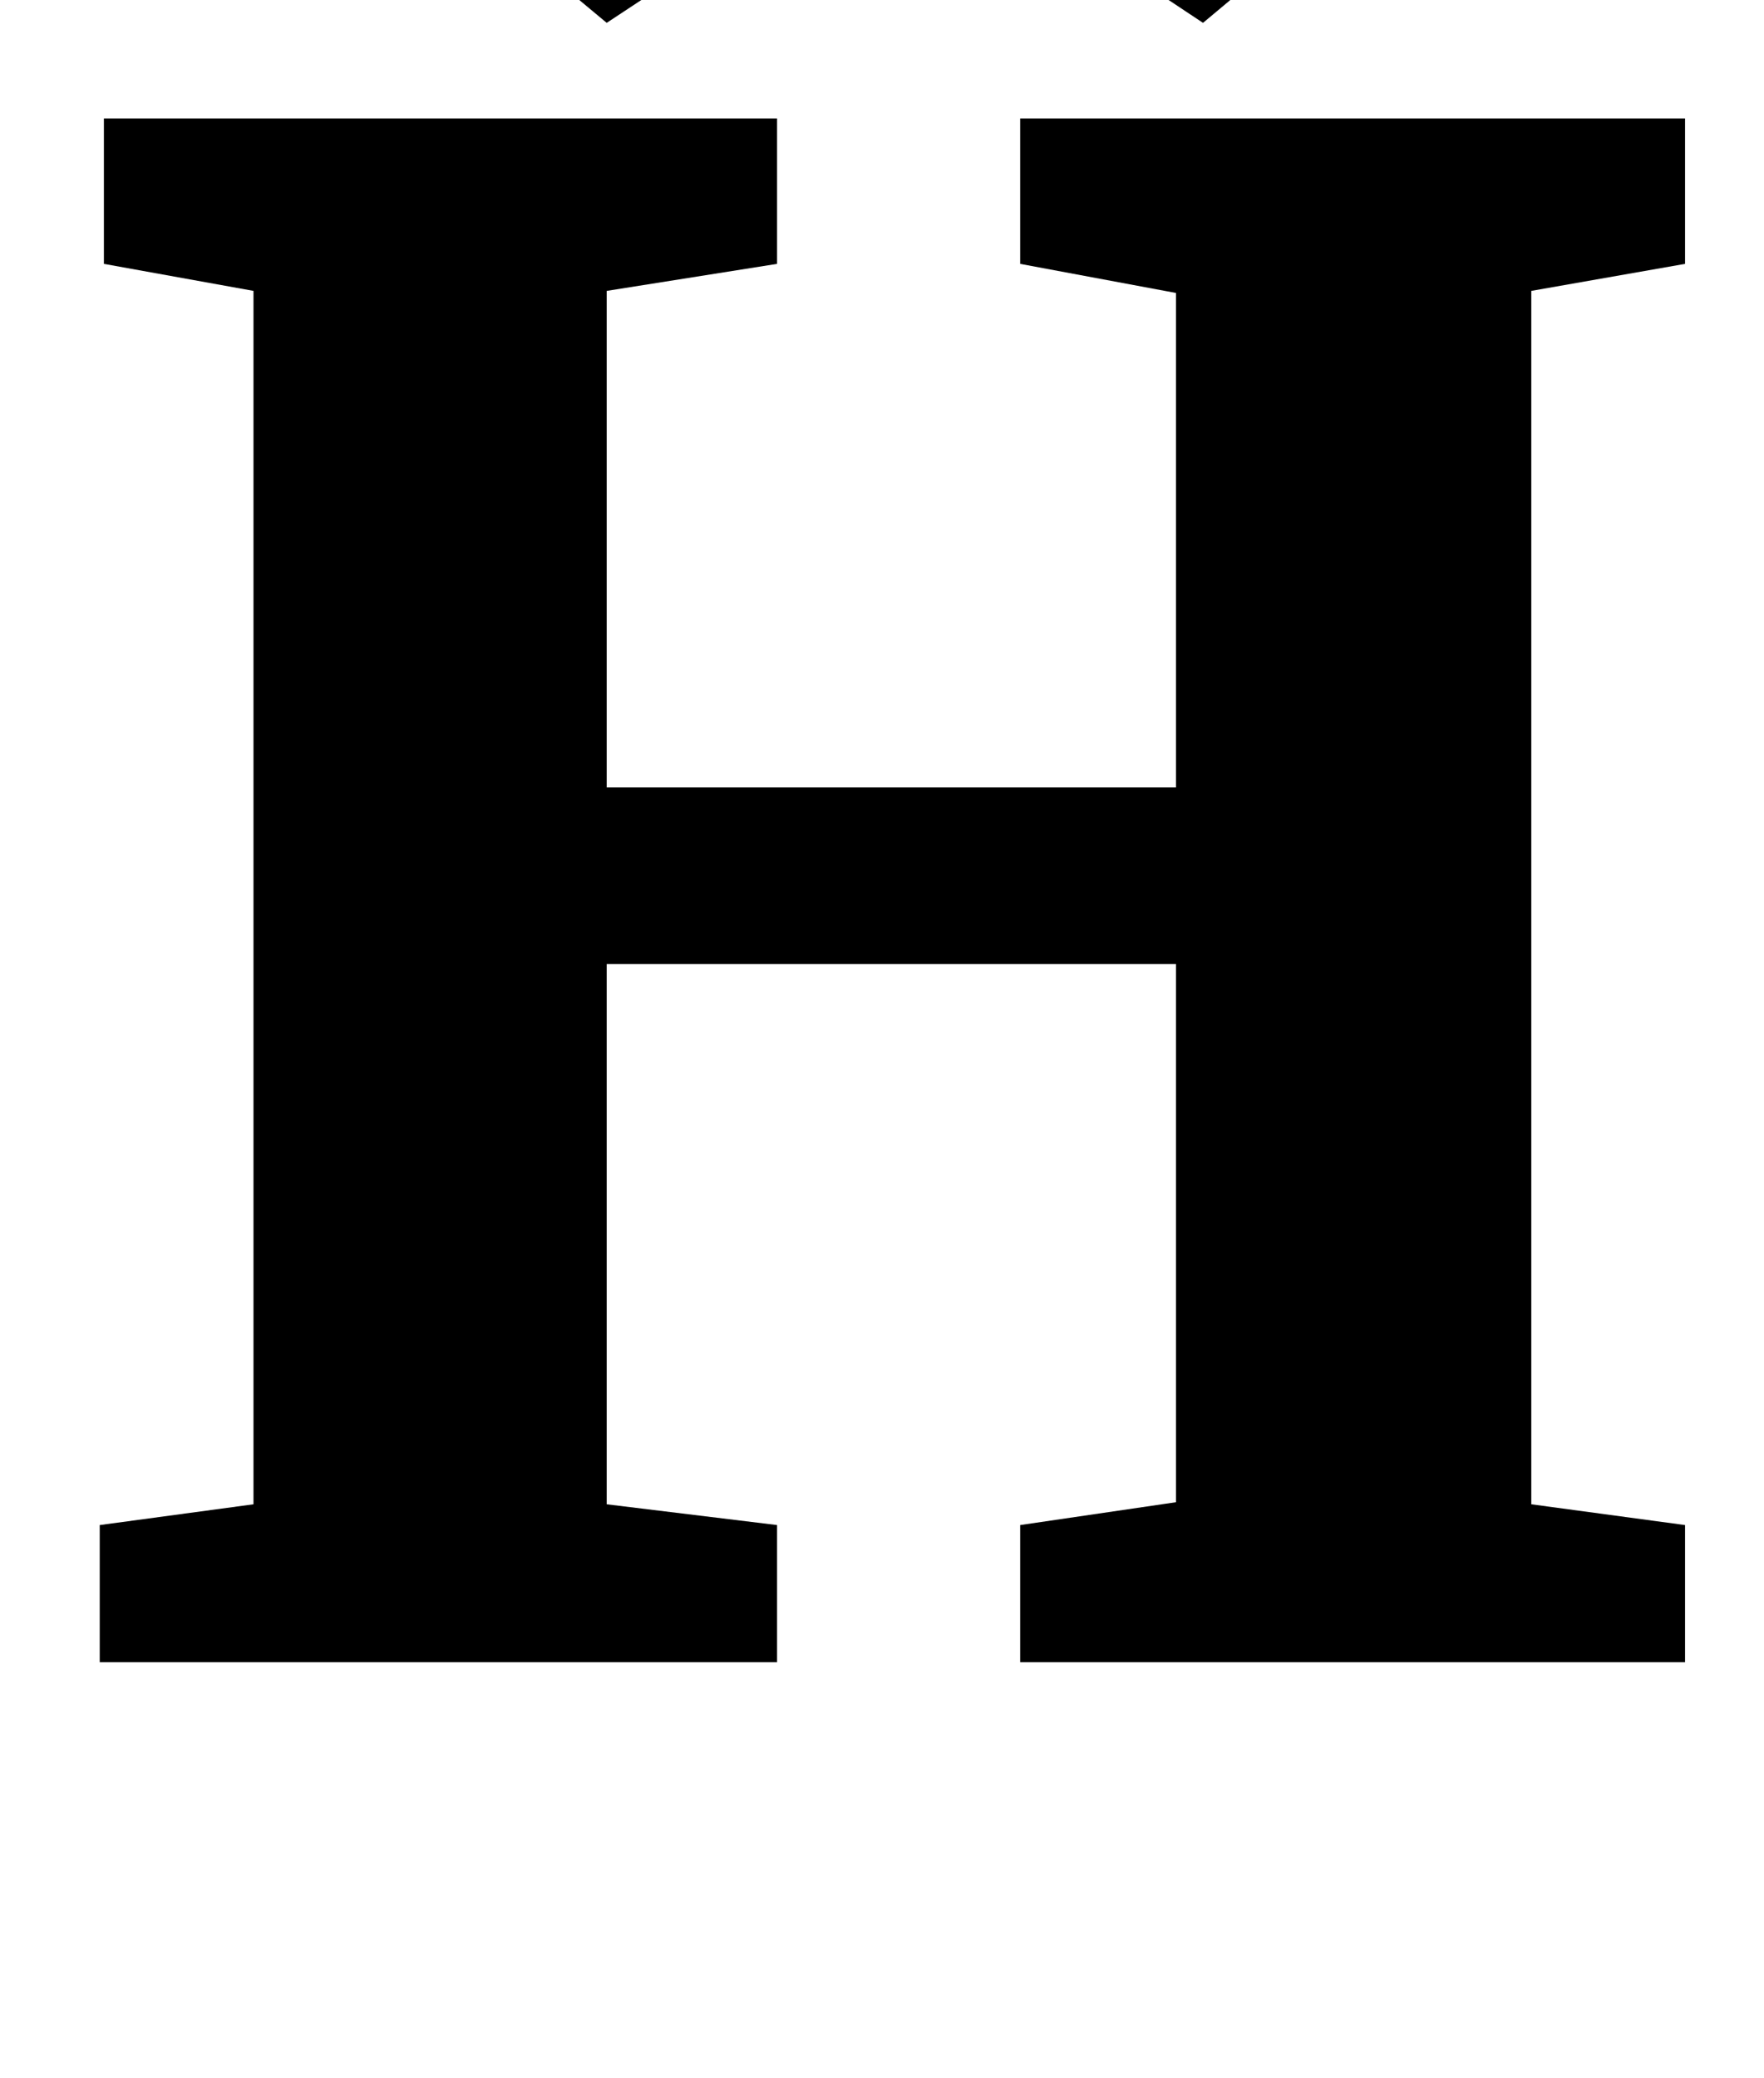 <?xml version="1.0" standalone="no"?>
<!DOCTYPE svg PUBLIC "-//W3C//DTD SVG 1.1//EN" "http://www.w3.org/Graphics/SVG/1.1/DTD/svg11.dtd" >
<svg xmlns="http://www.w3.org/2000/svg" xmlns:xlink="http://www.w3.org/1999/xlink" version="1.1" viewBox="-10 0 849 1000">
  <g transform="matrix(1 0 0 -1 0 800)">
   <path fill="currentColor"
d="M112 660l-72 13v70h324v-70l-82 -13v-239h274v238l-75 14v70h320v-70l-74 -13v-584l74 -10v-66h-320v66l75 11v259h-274v-260l82 -10v-66h-326v66l74 10v584zM474 980l150 -145l-55 -46l-143 95l-144 -95l-54 45l151 146h95z" />
  </g>

</svg>
